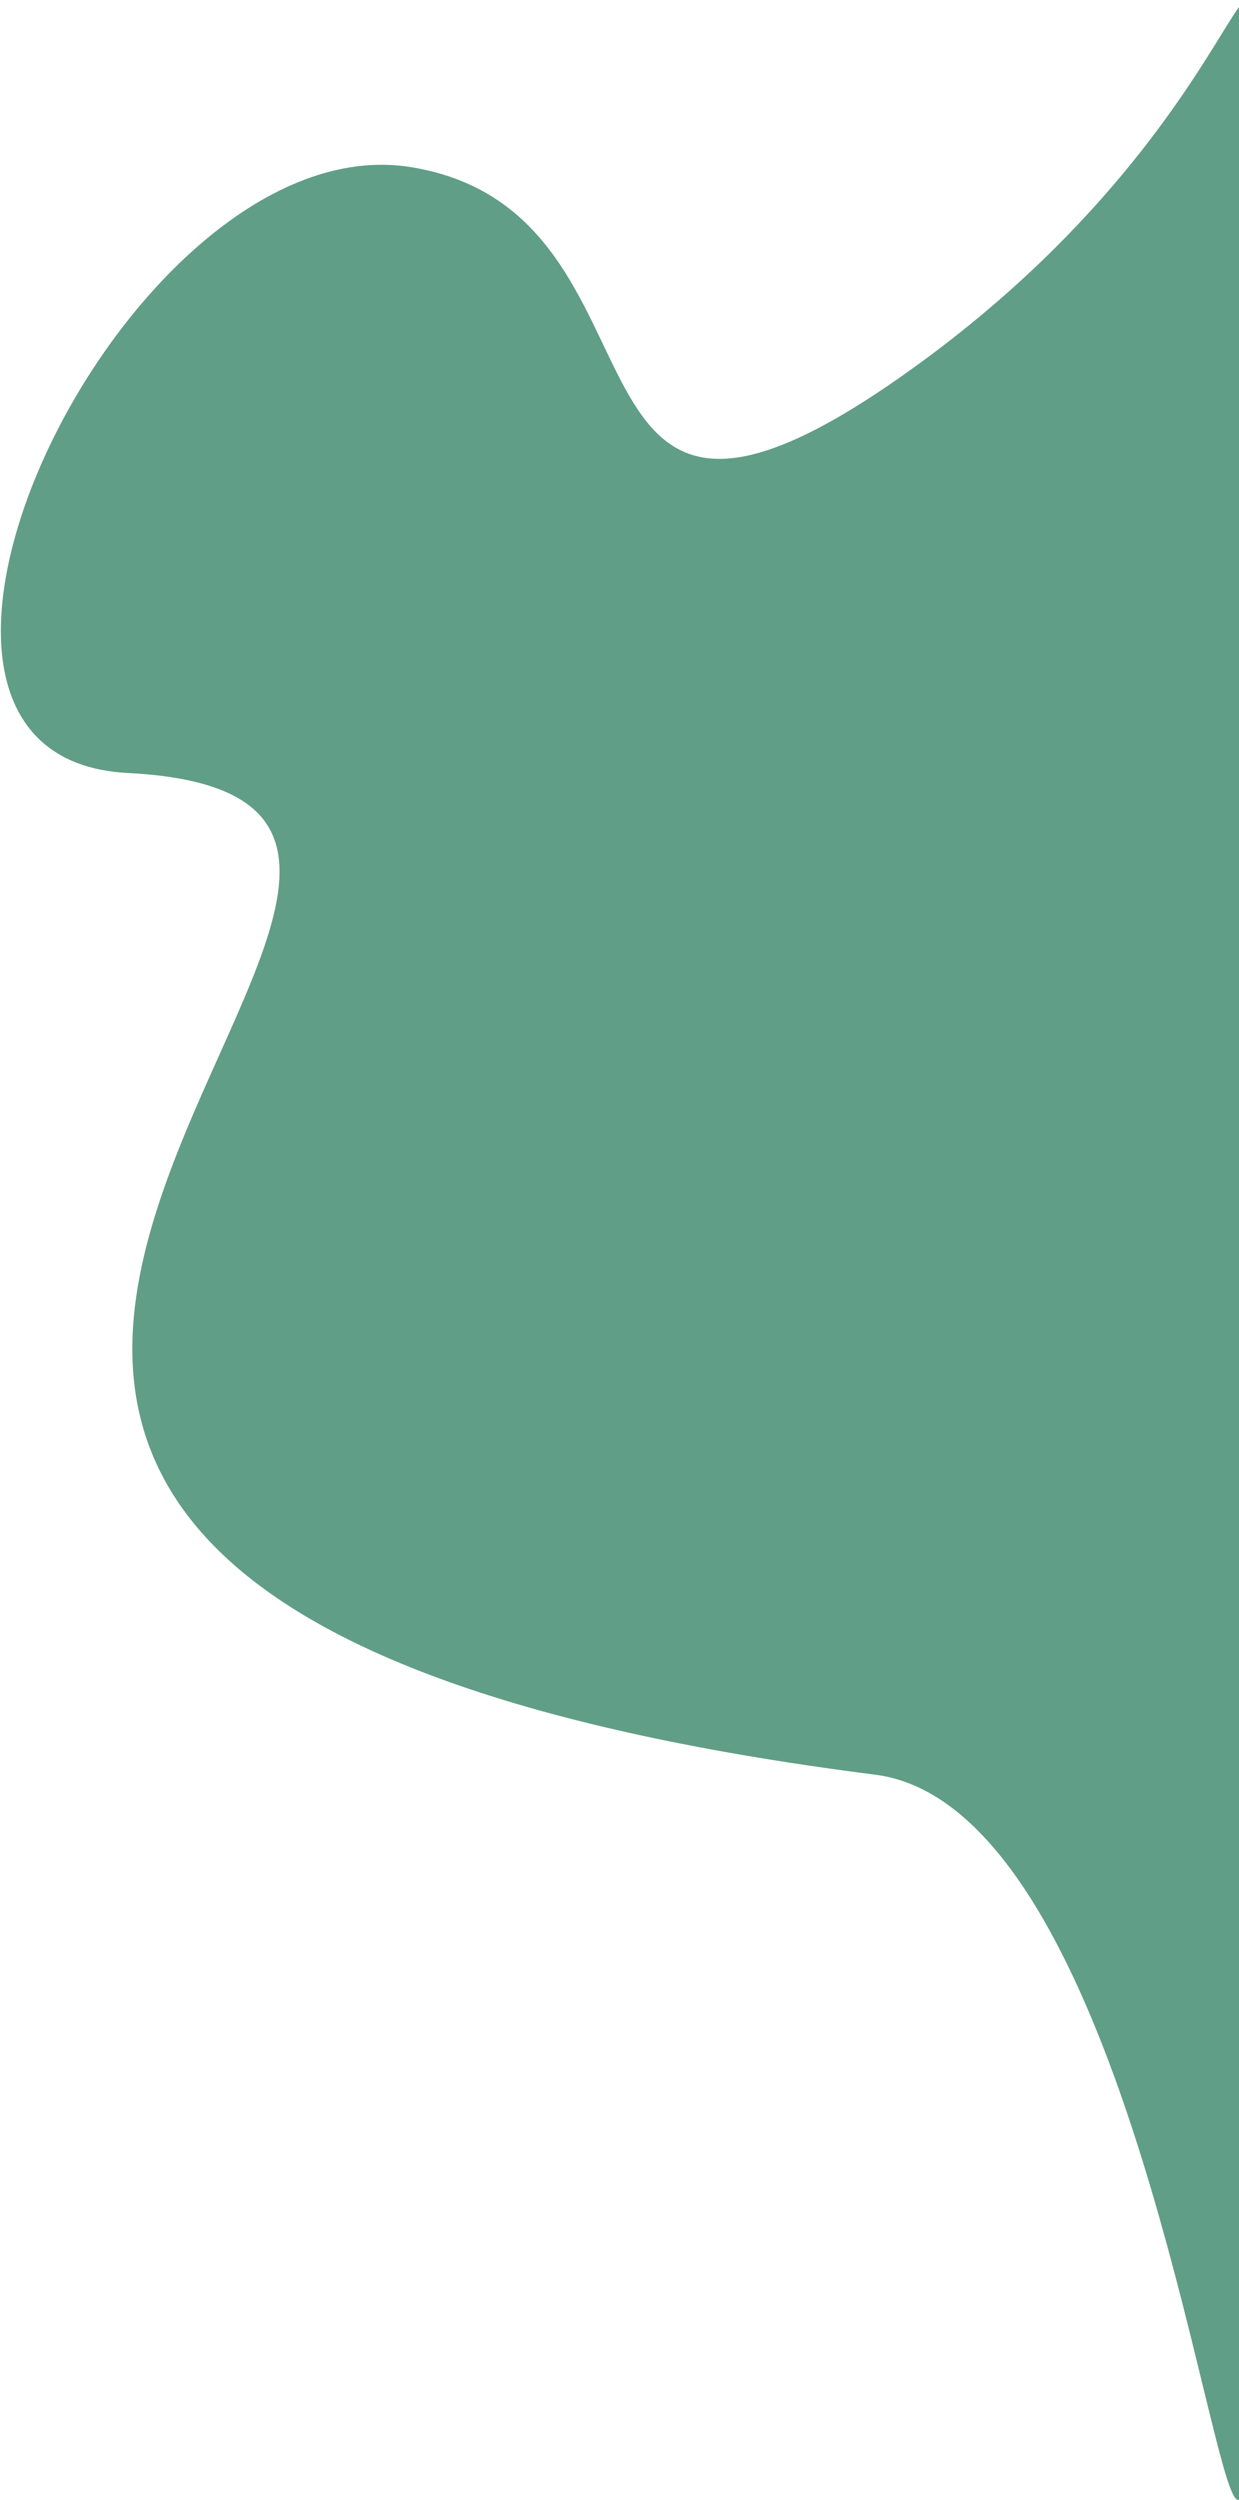 <svg width="479" height="966" viewBox="0 0 479 966" fill="none" xmlns="http://www.w3.org/2000/svg">
<path d="M354.627 141.05C503.832 32.719 483.008 -83.753 483.008 85.207C483.008 311.175 483.008 243.283 483.008 350.599C483.008 1485.96 503.433 706.797 338.371 685.776C-236.561 612.556 267.744 309.878 49.341 298.692C-68.688 292.646 49.845 46.986 158.795 64.573C267.744 82.159 205.421 249.382 354.627 141.05Z" fill="#609E87"/>
</svg>
